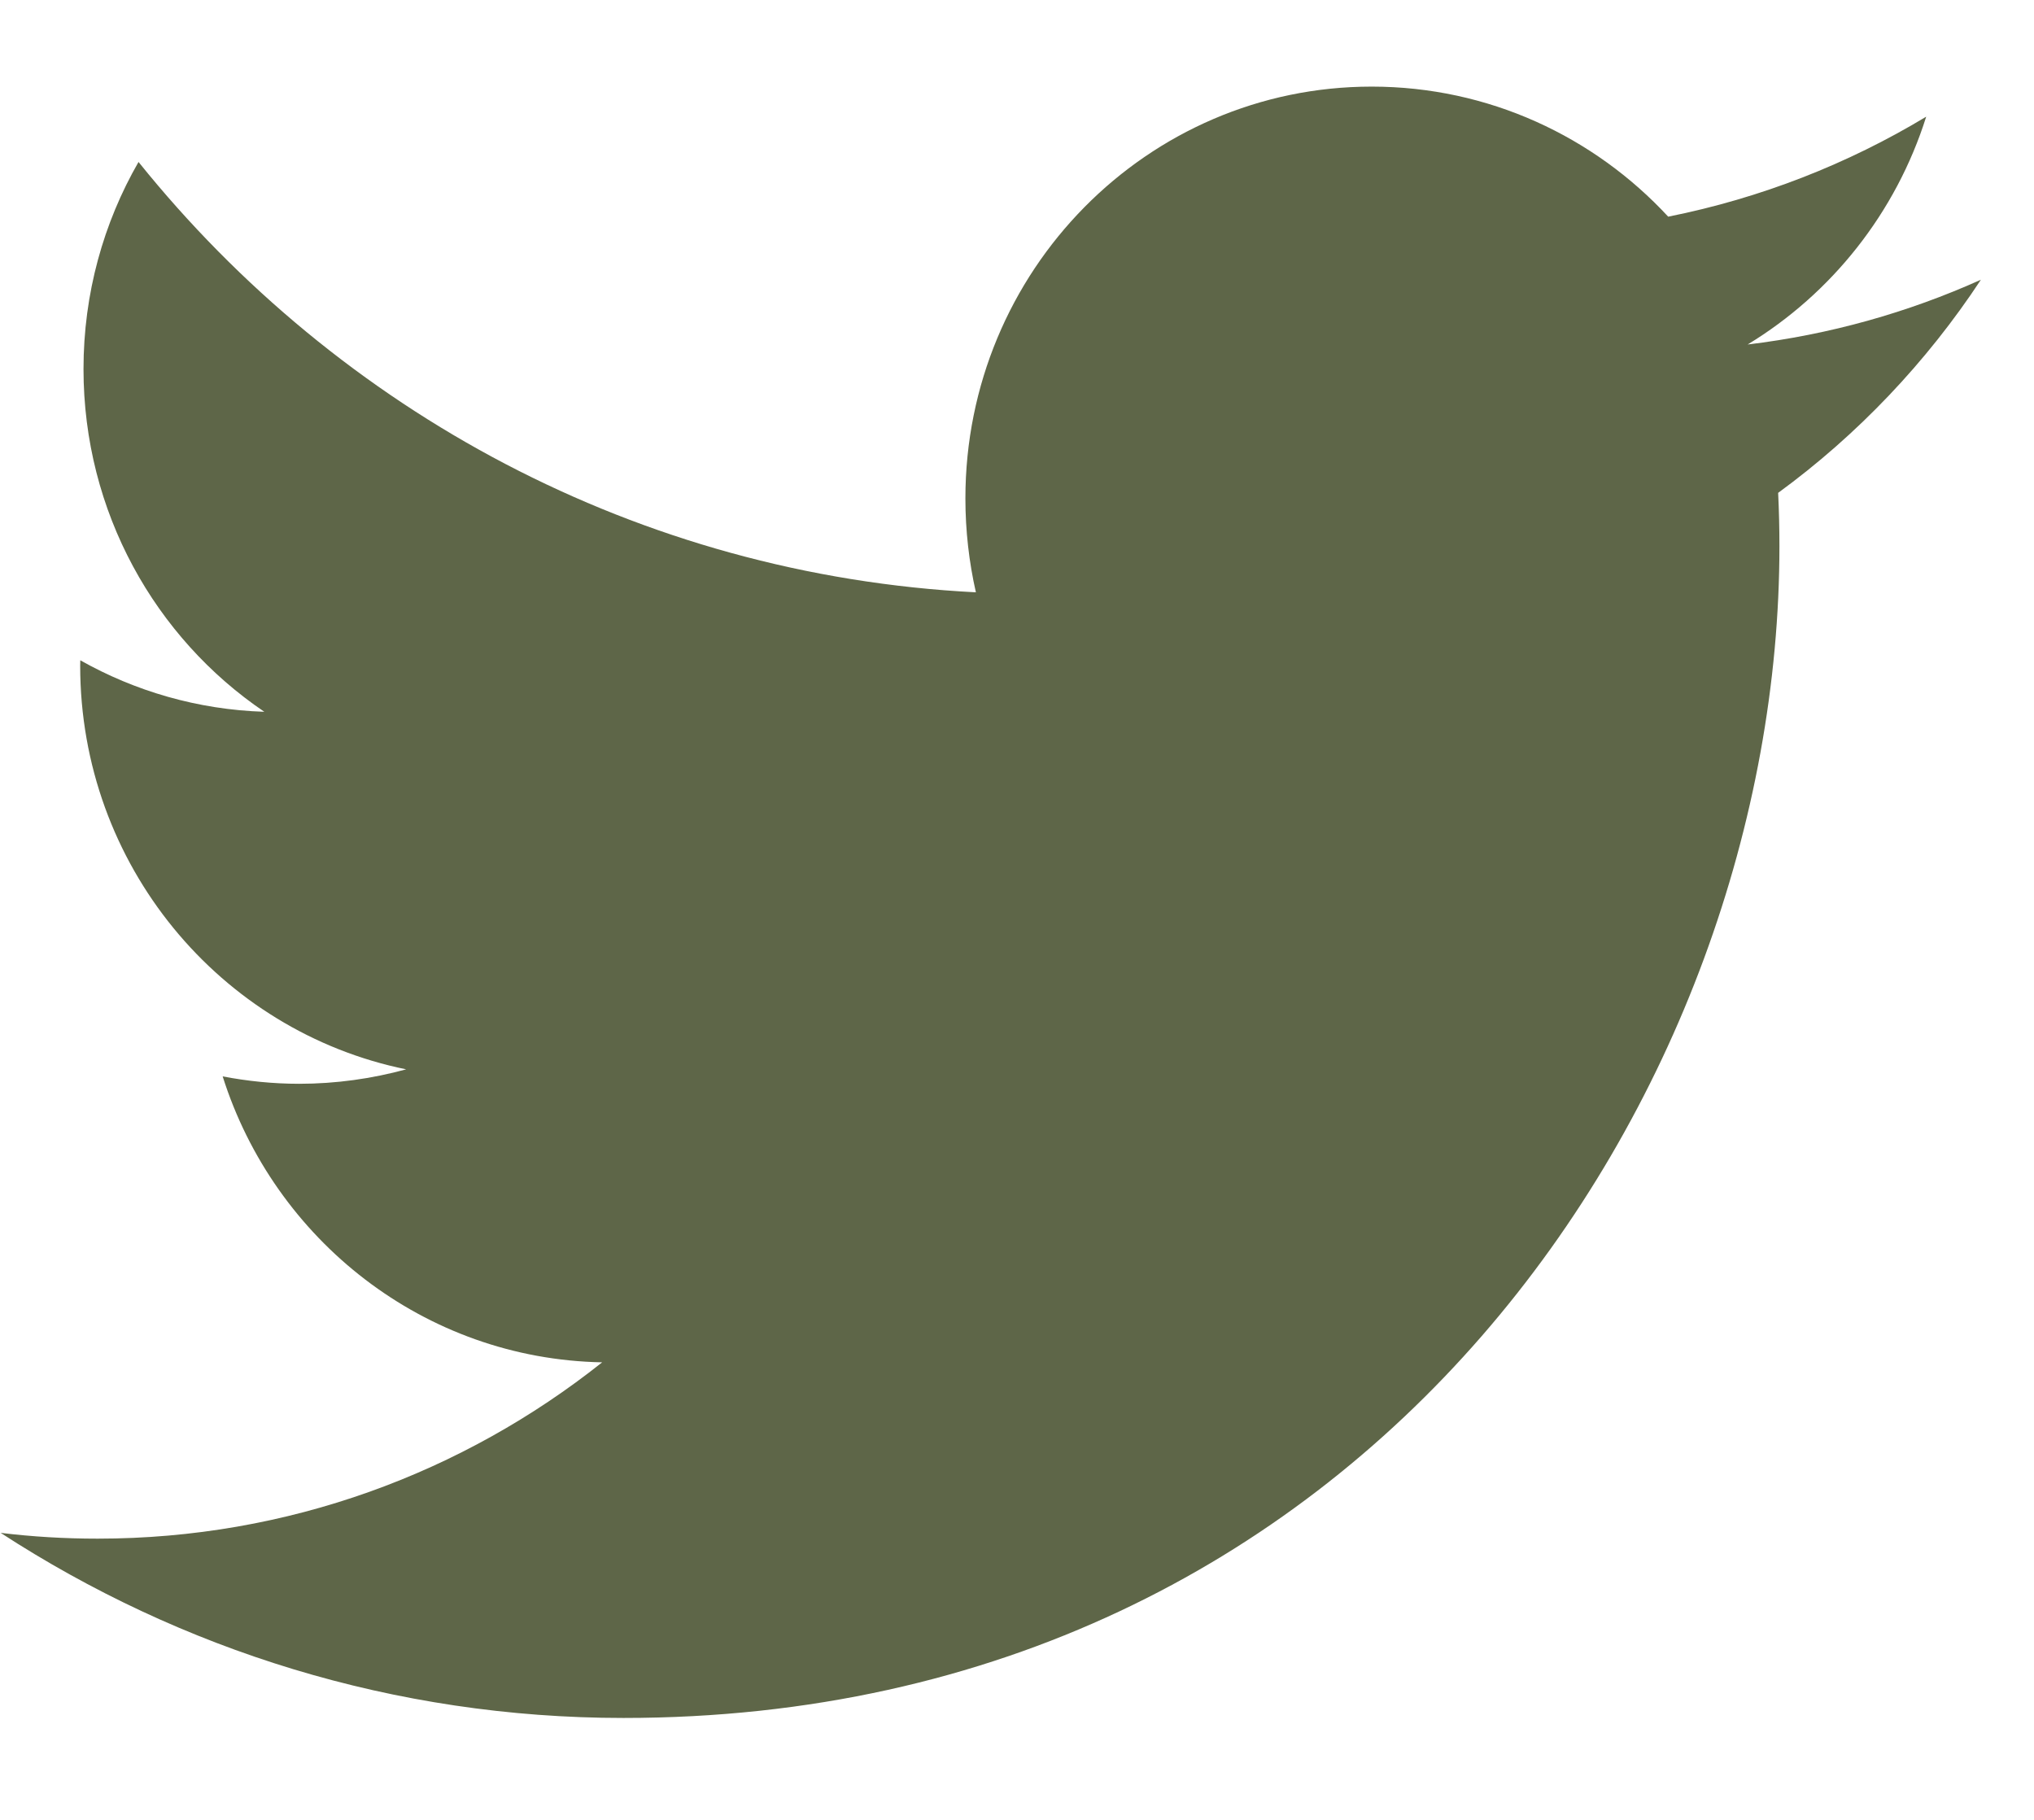 <svg 
 xmlns="http://www.w3.org/2000/svg"
 xmlns:xlink="http://www.w3.org/1999/xlink"
 width="19px" height="17px">
<path fill-rule="evenodd"  fill="#5e6648"
 d="M18.504,2.613 C17.824,2.919 17.092,3.126 16.325,3.218 C17.108,2.743 17.710,1.989 17.993,1.090 C17.260,1.532 16.448,1.851 15.583,2.024 C14.891,1.276 13.905,0.809 12.813,0.809 C10.717,0.809 9.018,2.531 9.018,4.656 C9.018,4.957 9.052,5.251 9.116,5.533 C5.962,5.372 3.166,3.841 1.294,1.513 C0.967,2.081 0.780,2.742 0.780,3.447 C0.780,4.782 1.450,5.959 2.469,6.649 C1.846,6.629 1.261,6.456 0.750,6.168 C0.749,6.184 0.749,6.201 0.749,6.217 C0.749,8.080 2.057,9.635 3.794,9.989 C3.475,10.076 3.140,10.124 2.794,10.124 C2.549,10.124 2.311,10.099 2.080,10.055 C2.563,11.583 3.964,12.695 5.625,12.726 C4.326,13.758 2.690,14.373 0.912,14.373 C0.605,14.373 0.303,14.355 0.006,14.319 C1.686,15.411 3.681,16.048 5.824,16.048 C12.804,16.048 16.622,10.186 16.622,5.102 C16.622,4.935 16.618,4.769 16.610,4.604 C17.352,4.062 17.996,3.384 18.504,2.613 Z"/>
</svg>